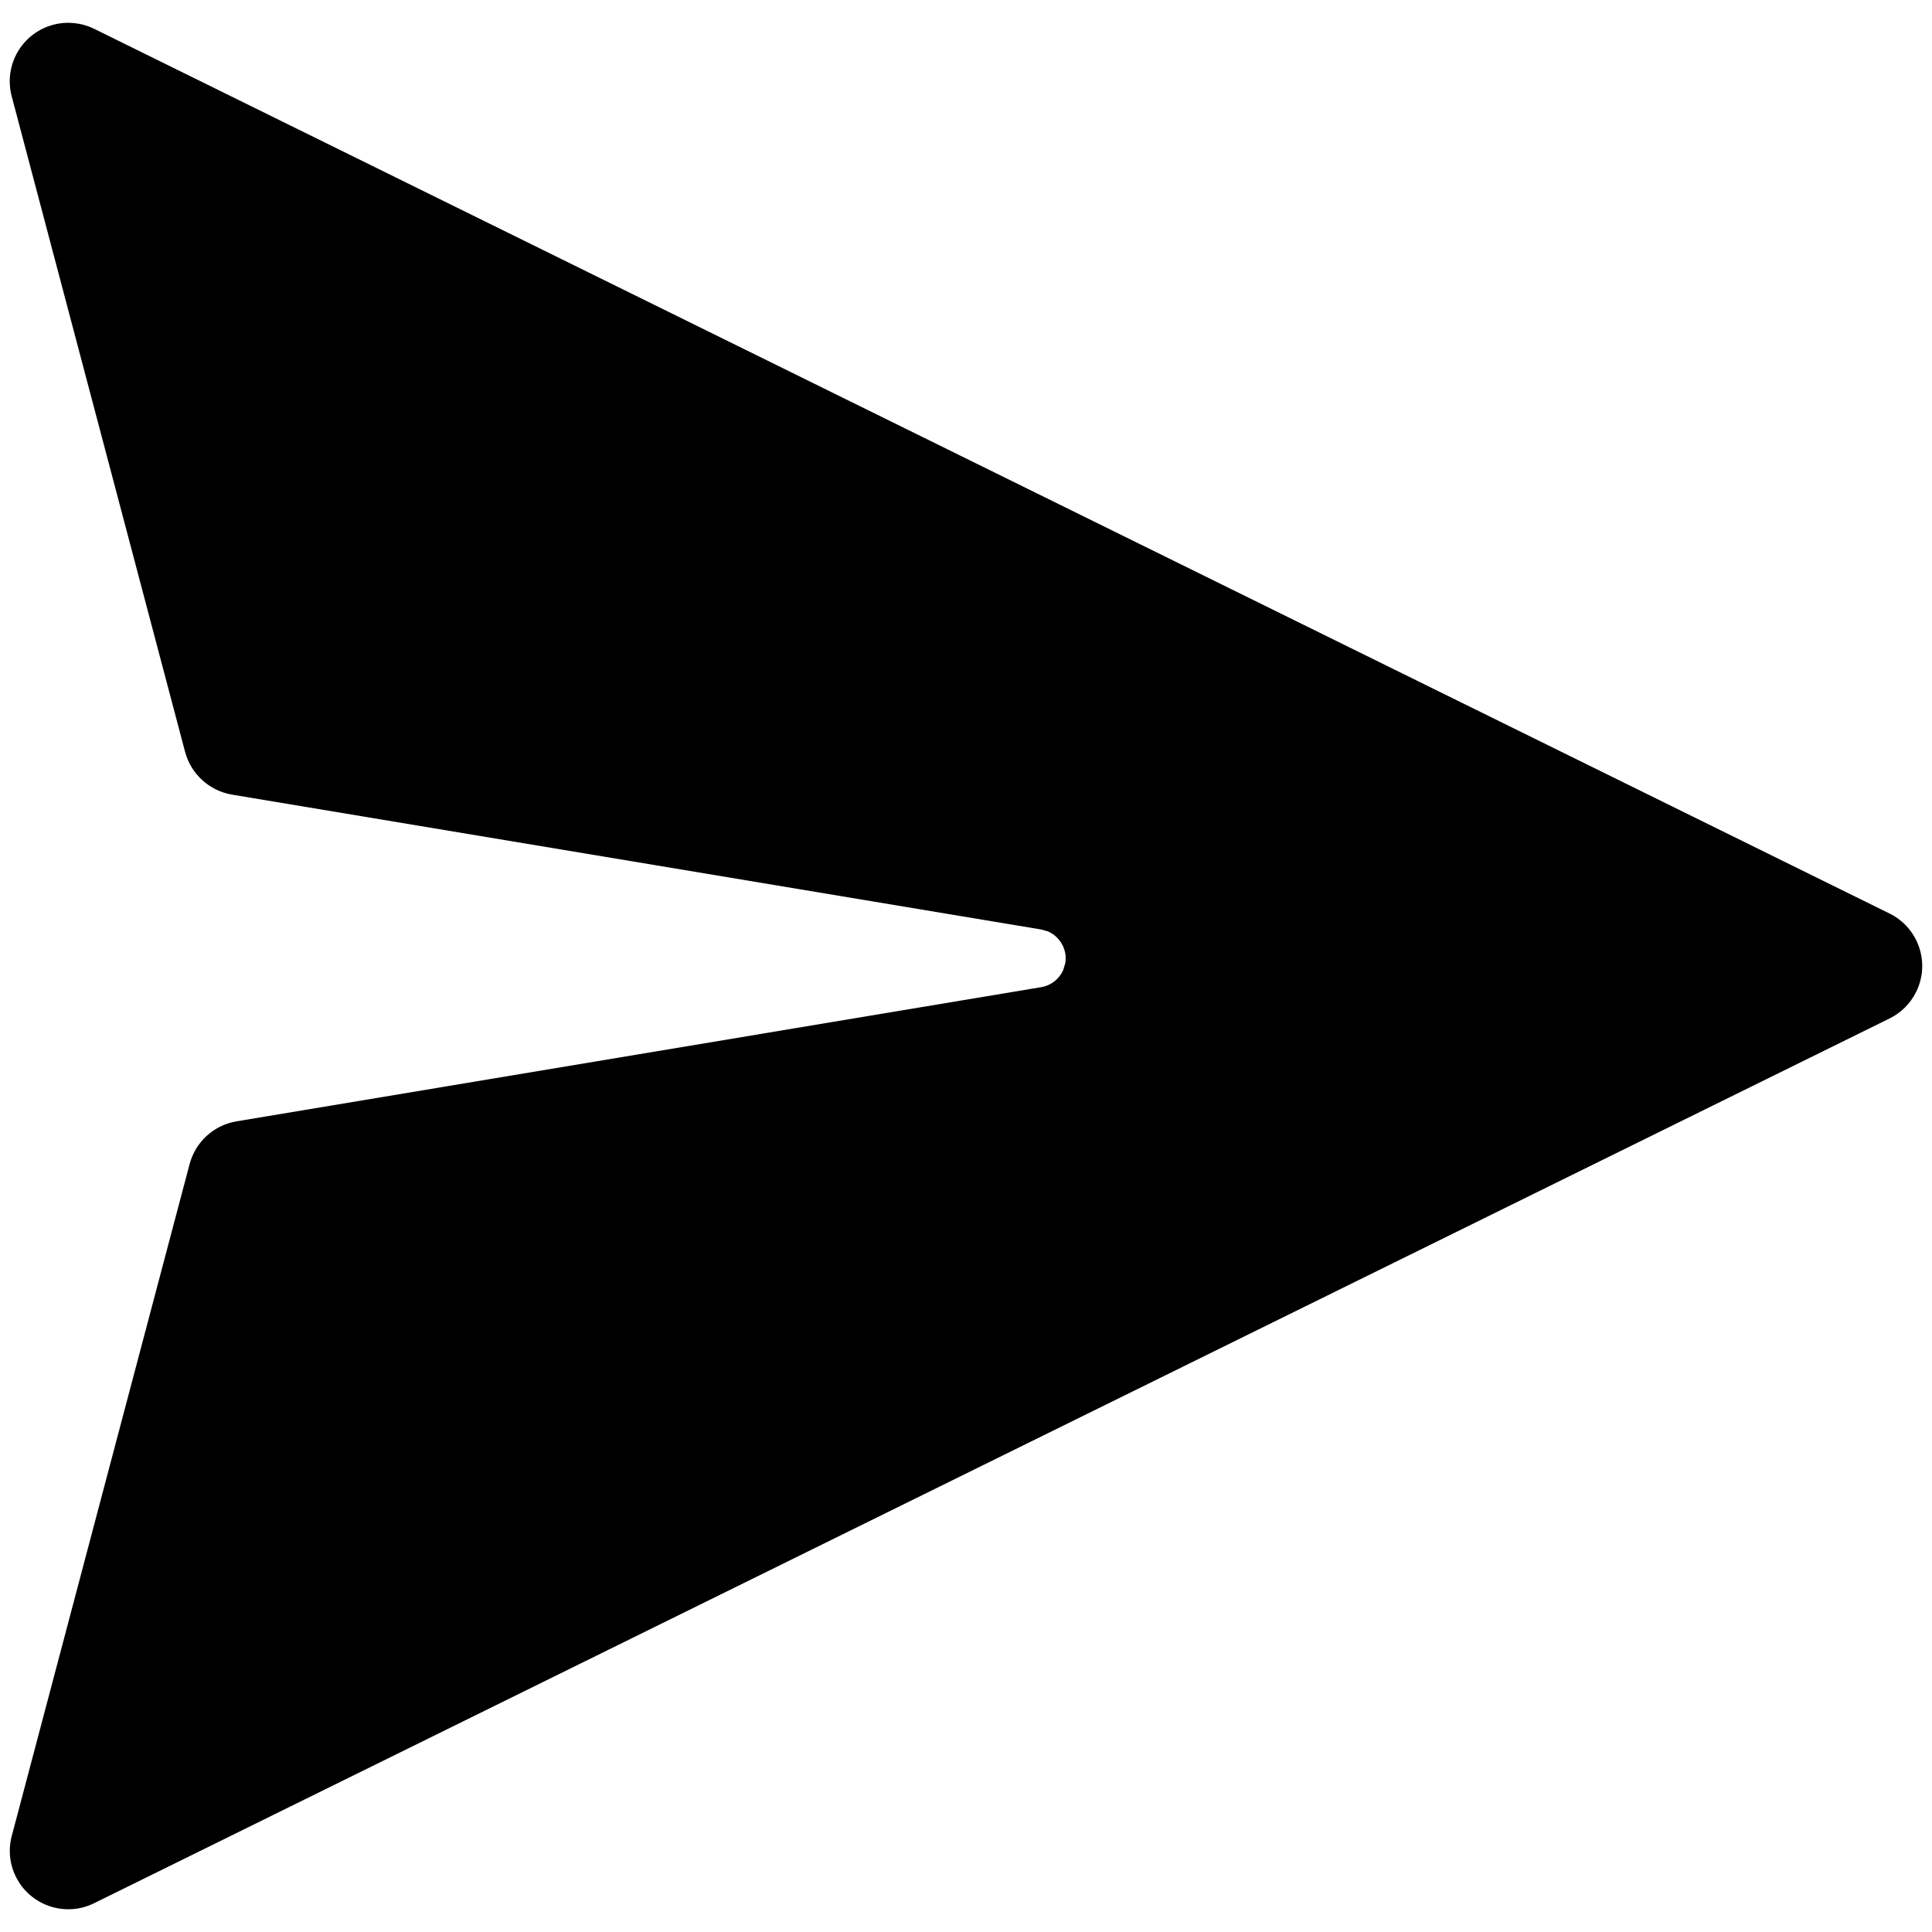 <?xml version="1.0" encoding="UTF-8" standalone="no"?>
<svg
   fill="none"
   height="20"
   viewBox="0 0 20 20"
   width="20"
   version="1.1"
   id="svg4"
   sodipodi:docname="send.svg"
   inkscape:version="1.2.2 (b0a8486541, 2022-12-01)"
   xmlns:inkscape="http://www.inkscape.org/namespaces/inkscape"
   xmlns:sodipodi="http://sodipodi.sourceforge.net/DTD/sodipodi-0.dtd"
   xmlns="http://www.w3.org/2000/svg"
   xmlns:svg="http://www.w3.org/2000/svg">
  <defs
     id="defs8" />
  <sodipodi:namedview
     id="namedview6"
     pagecolor="#ffffff"
     bordercolor="#000000"
     borderopacity="0.25"
     inkscape:showpageshadow="2"
     inkscape:pageopacity="0.0"
     inkscape:pagecheckerboard="0"
     inkscape:deskcolor="#d1d1d1"
     showgrid="false"
     inkscape:zoom="37.15"
     inkscape:cx="8.9367429"
     inkscape:cy="10"
     inkscape:window-width="1920"
     inkscape:window-height="999"
     inkscape:window-x="0"
     inkscape:window-y="0"
     inkscape:window-maximized="1"
     inkscape:current-layer="svg4" />
  <path
     d="M 0.974,0.298 19.561,9.457 c 0.3,0.148 0.423,0.511 0.275,0.811 -0.059,0.12 -0.156,0.216 -0.275,0.275 L 0.974,19.702 c -0.3,0.148 -0.663,0.024 -0.81,-0.275 -0.065,-0.131 -0.08,-0.281 -0.042,-0.422 L 1.963,12.05 c 0.061,-0.23 0.251,-0.403 0.486,-0.442 l 8.33,-1.389 c 0.102,-0.017 0.186,-0.084 0.227,-0.176 l 0.022,-0.073 C 11.051,9.829 10.972,9.694 10.846,9.641 L 10.778,9.622 2.402,8.226 C 2.167,8.186 1.977,8.013 1.916,7.783 L 0.121,0.996 C 0.036,0.673 0.228,0.342 0.552,0.256 0.693,0.219 0.843,0.234 0.974,0.298 Z"
     fill="#212121"
     id="path2"
     style="fill:#000000;fill-opacity:1;stroke-width:1.211" />
</svg>
